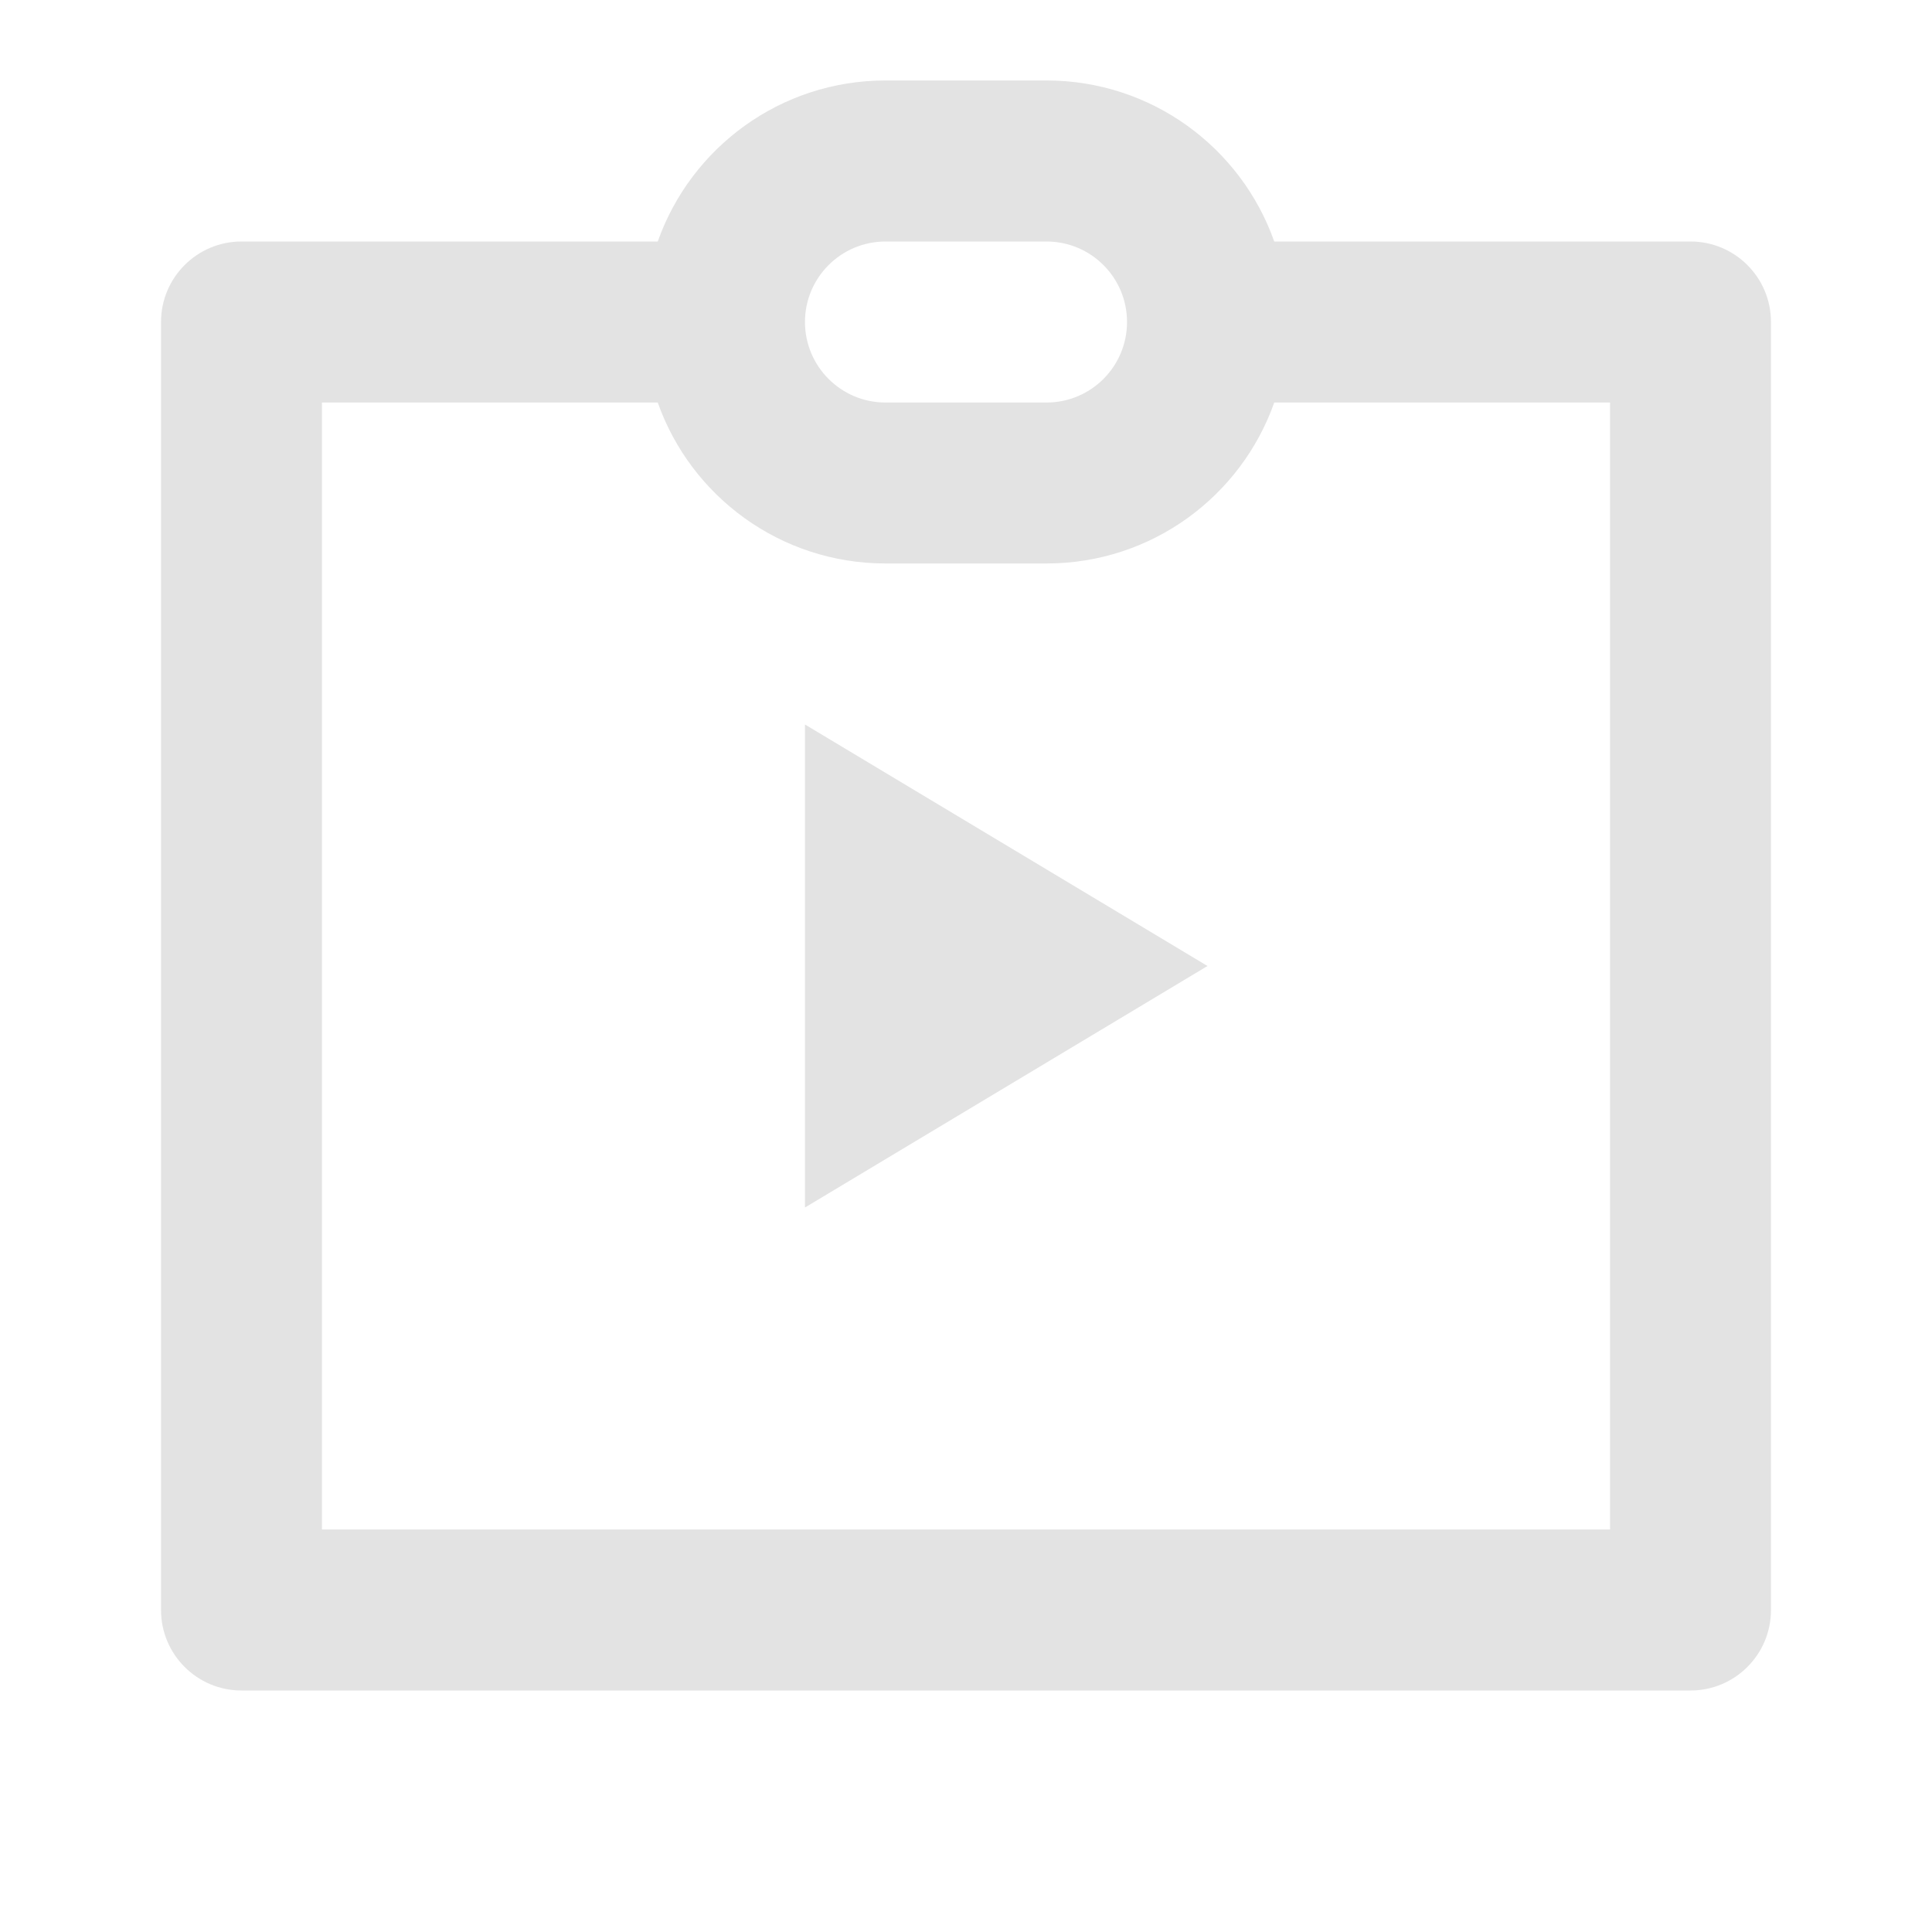 <svg width="20" height="20" viewBox="0 0 20 20" fill="none" xmlns="http://www.w3.org/2000/svg">
<path d="M6.809 2.5C7.152 1.529 8.078 0.833 9.167 0.833H10.833C11.922 0.833 12.848 1.529 13.191 2.5H17.5C17.96 2.5 18.333 2.873 18.333 3.333V16.667C18.333 17.127 17.96 17.5 17.5 17.5H2.5C2.04 17.5 1.667 17.127 1.667 16.667V3.333C1.667 2.873 2.04 2.5 2.5 2.5H6.809ZM3.333 4.167V15.833H16.667V4.167H13.191C12.848 5.138 11.922 5.833 10.833 5.833H9.167C8.078 5.833 7.152 5.138 6.809 4.167H3.333ZM9.167 2.5C8.707 2.5 8.333 2.873 8.333 3.333C8.333 3.794 8.707 4.167 9.167 4.167H10.833C11.294 4.167 11.667 3.794 11.667 3.333C11.667 2.873 11.294 2.5 10.833 2.5H9.167ZM8.333 7.5L12.5 10L8.333 12.5V7.5Z" fill="#E3E3E3"/>
</svg>
